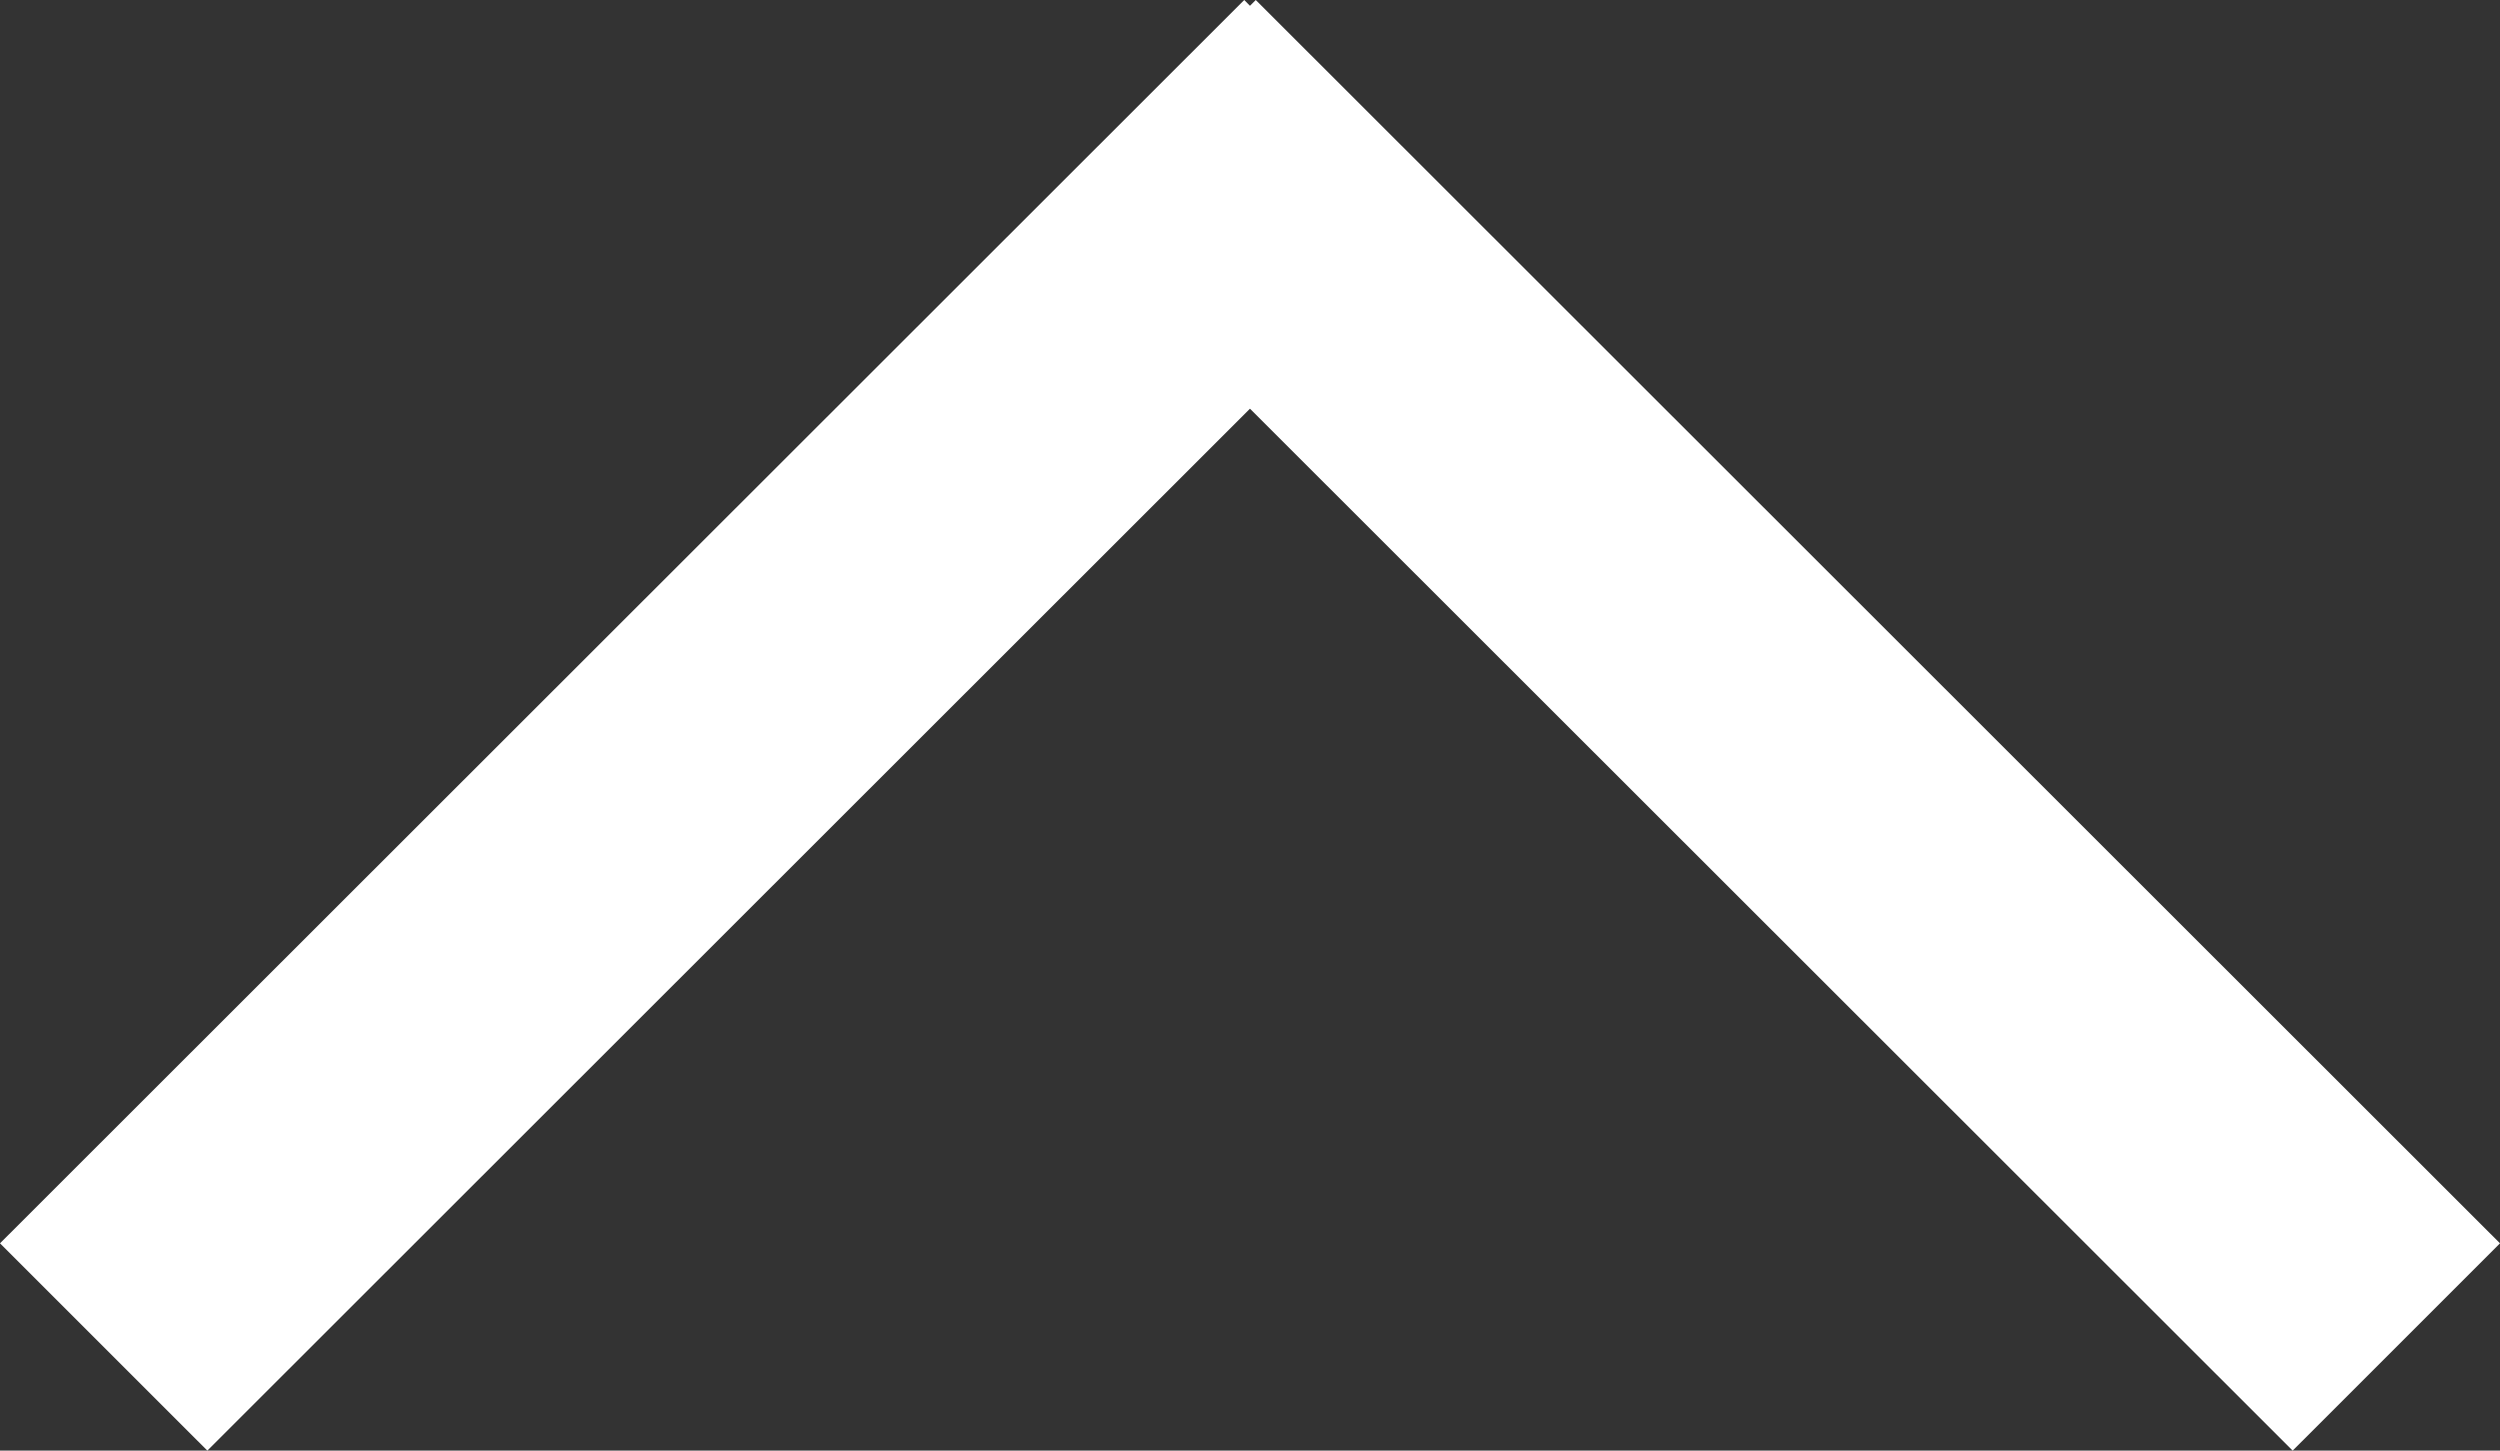 <svg xmlns="http://www.w3.org/2000/svg" viewBox="0 0 38.415 22.29">
  <rect x="0" y="0" width="38.415" height="22.29" fill="#333333" stroke="none"/>
  <title>up-arrow</title>
  <g id="5c82b1d8-4a60-4540-8429-72d036b42856" data-name="Layer 2">
    <g id="c9c999c9-a1ee-4fc8-a529-ee1a7dc564f7" data-name="Layer 1">
      <g id="23e0e8ea-6ce8-4e3c-99fa-a5e36bf2bb31" data-name="3ca76b7b-5b7d-47d2-9bb9-c68258ab13f7">
        <g id="6515cd37-a30c-43a7-bb38-3ba9740171a1" data-name="1c63c219-c132-41ec-b5e9-b5e01597ed5f">
          <polygon points="0 19.105 3.186 22.29 19.207 6.28 35.229 22.29 38.415 19.105 19.296 0 19.207 0.089 19.119 0 0 19.105" fill="#fff"/>
        </g>
      </g>
    </g>
  </g>
</svg>
